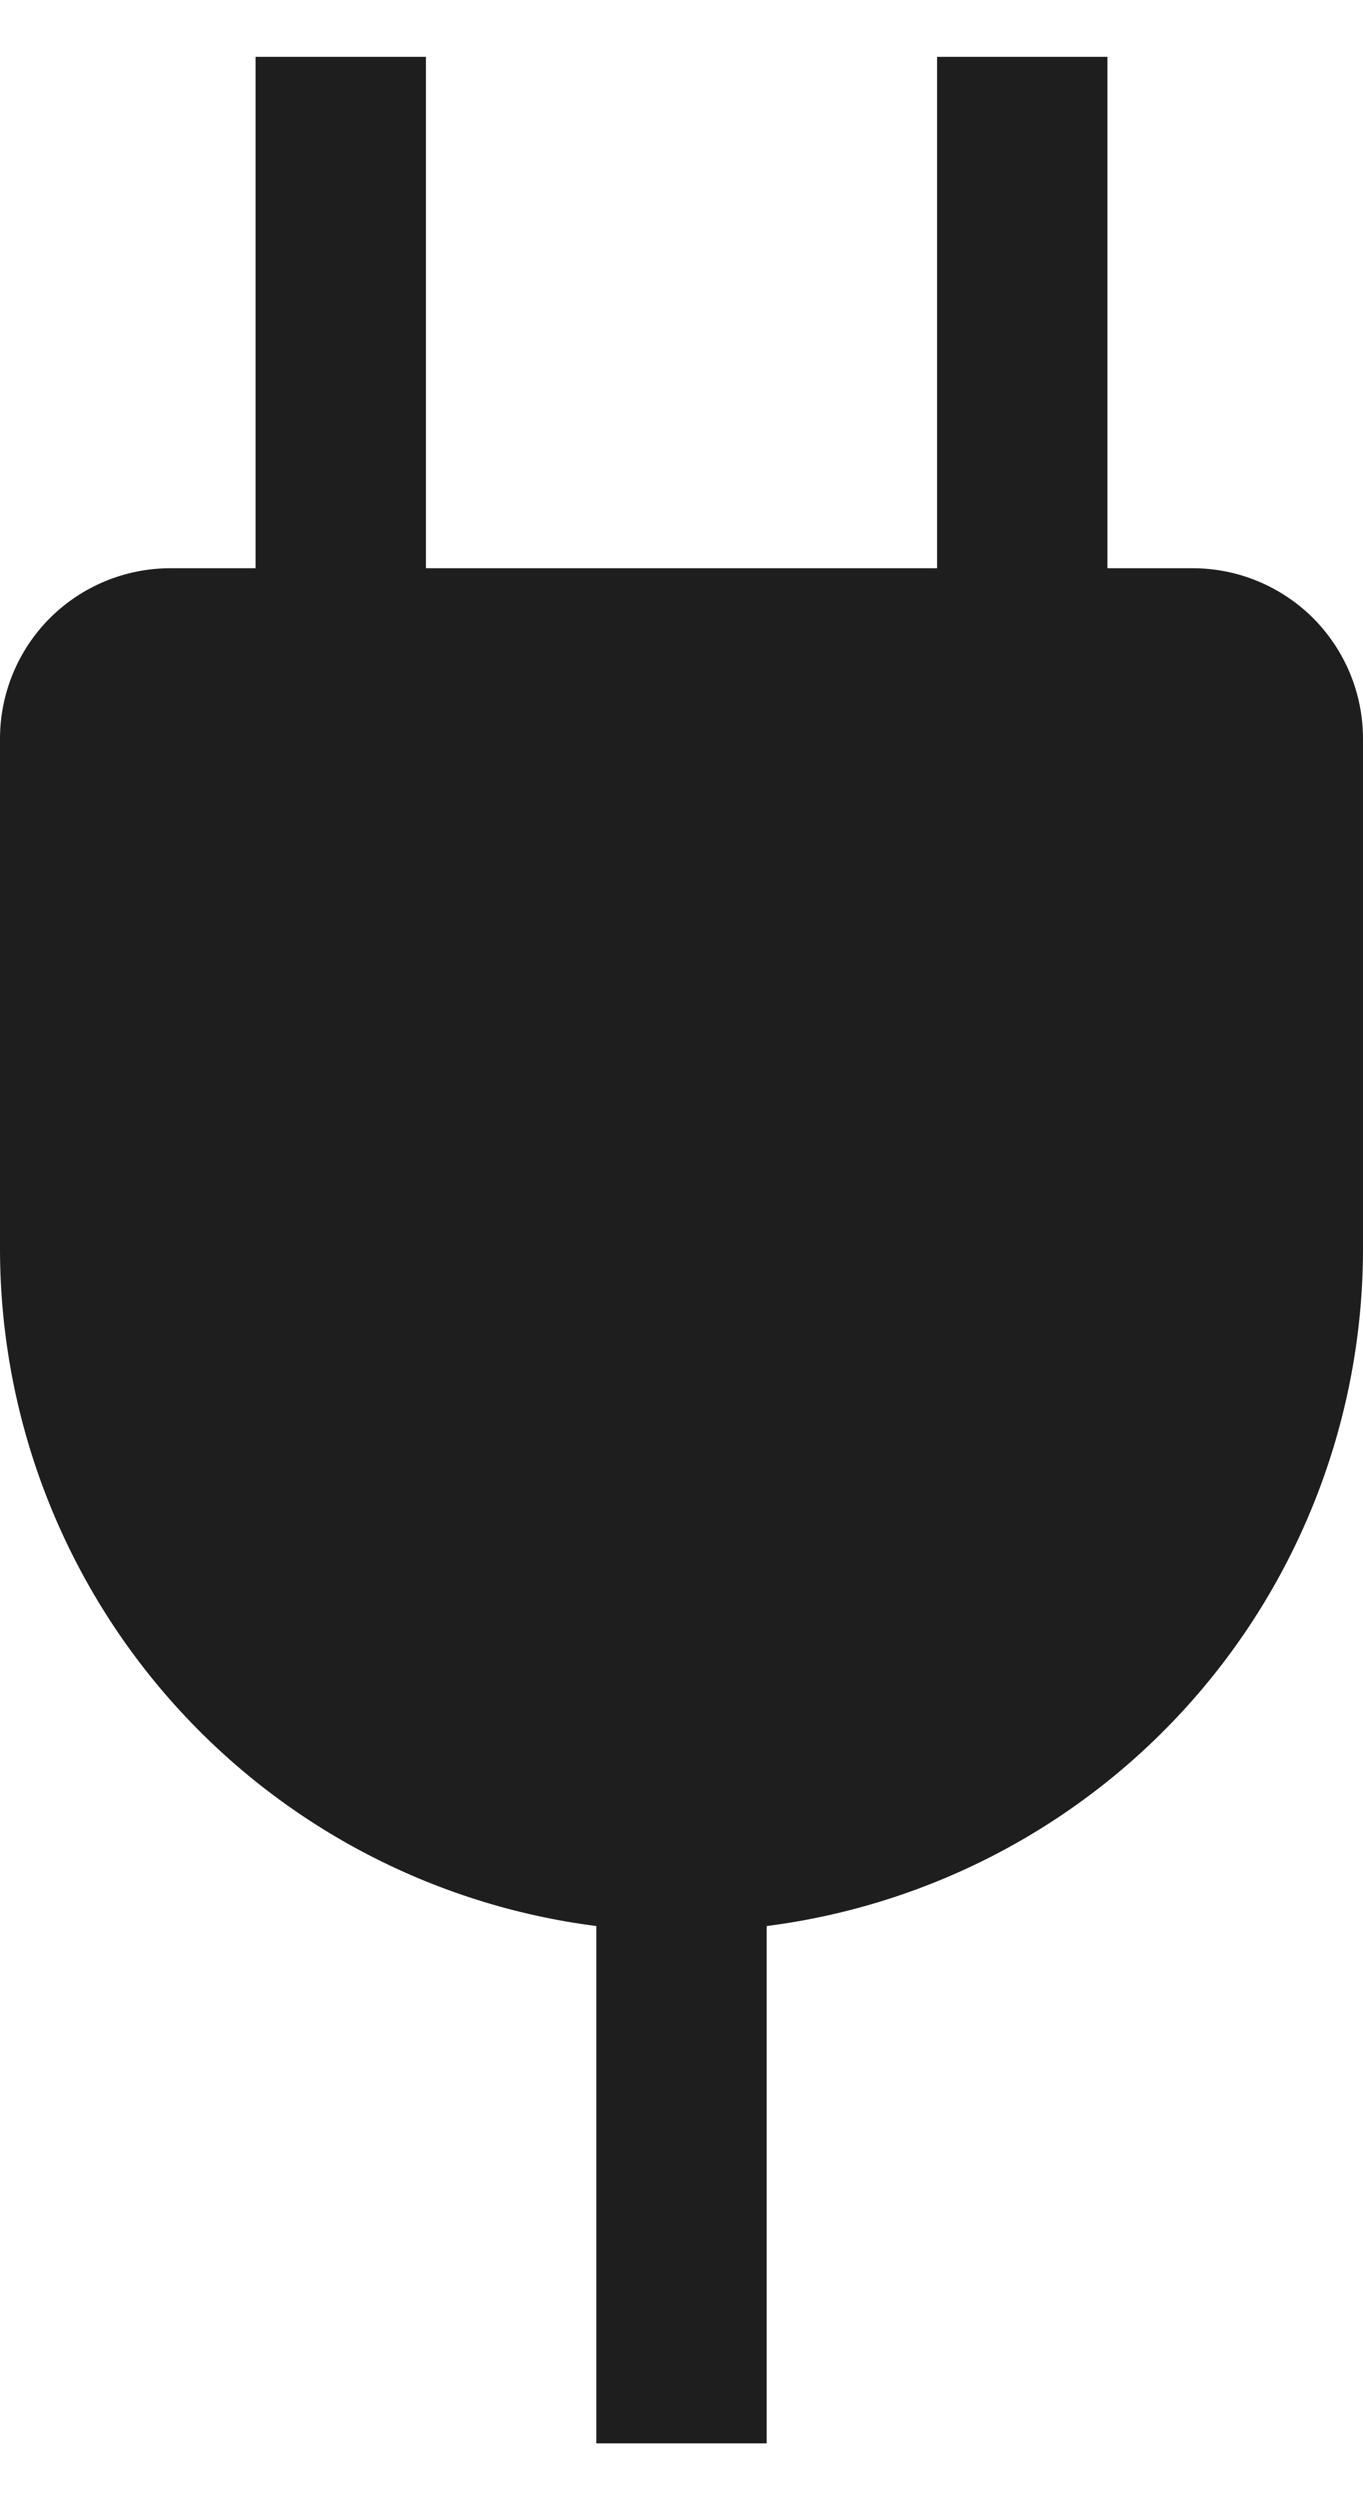 <svg width="12" height="22" viewBox="0 0 12 22" fill="none" xmlns="http://www.w3.org/2000/svg">
<path d="M10.5 5H9.75V0.5H8.25V5H3.75V0.5H2.25V5H1.5C1.102 5 0.721 5.158 0.439 5.439C0.158 5.721 0 6.102 0 6.5V11C0.003 12.46 0.537 13.869 1.504 14.964C2.47 16.058 3.802 16.763 5.25 16.948V21.5H6.75V16.948C8.198 16.763 9.53 16.058 10.496 14.964C11.463 13.869 11.997 12.46 12 11V6.5C12 6.102 11.842 5.721 11.561 5.439C11.279 5.158 10.898 5 10.5 5Z" fill="#1E1E1E"/>
</svg>

